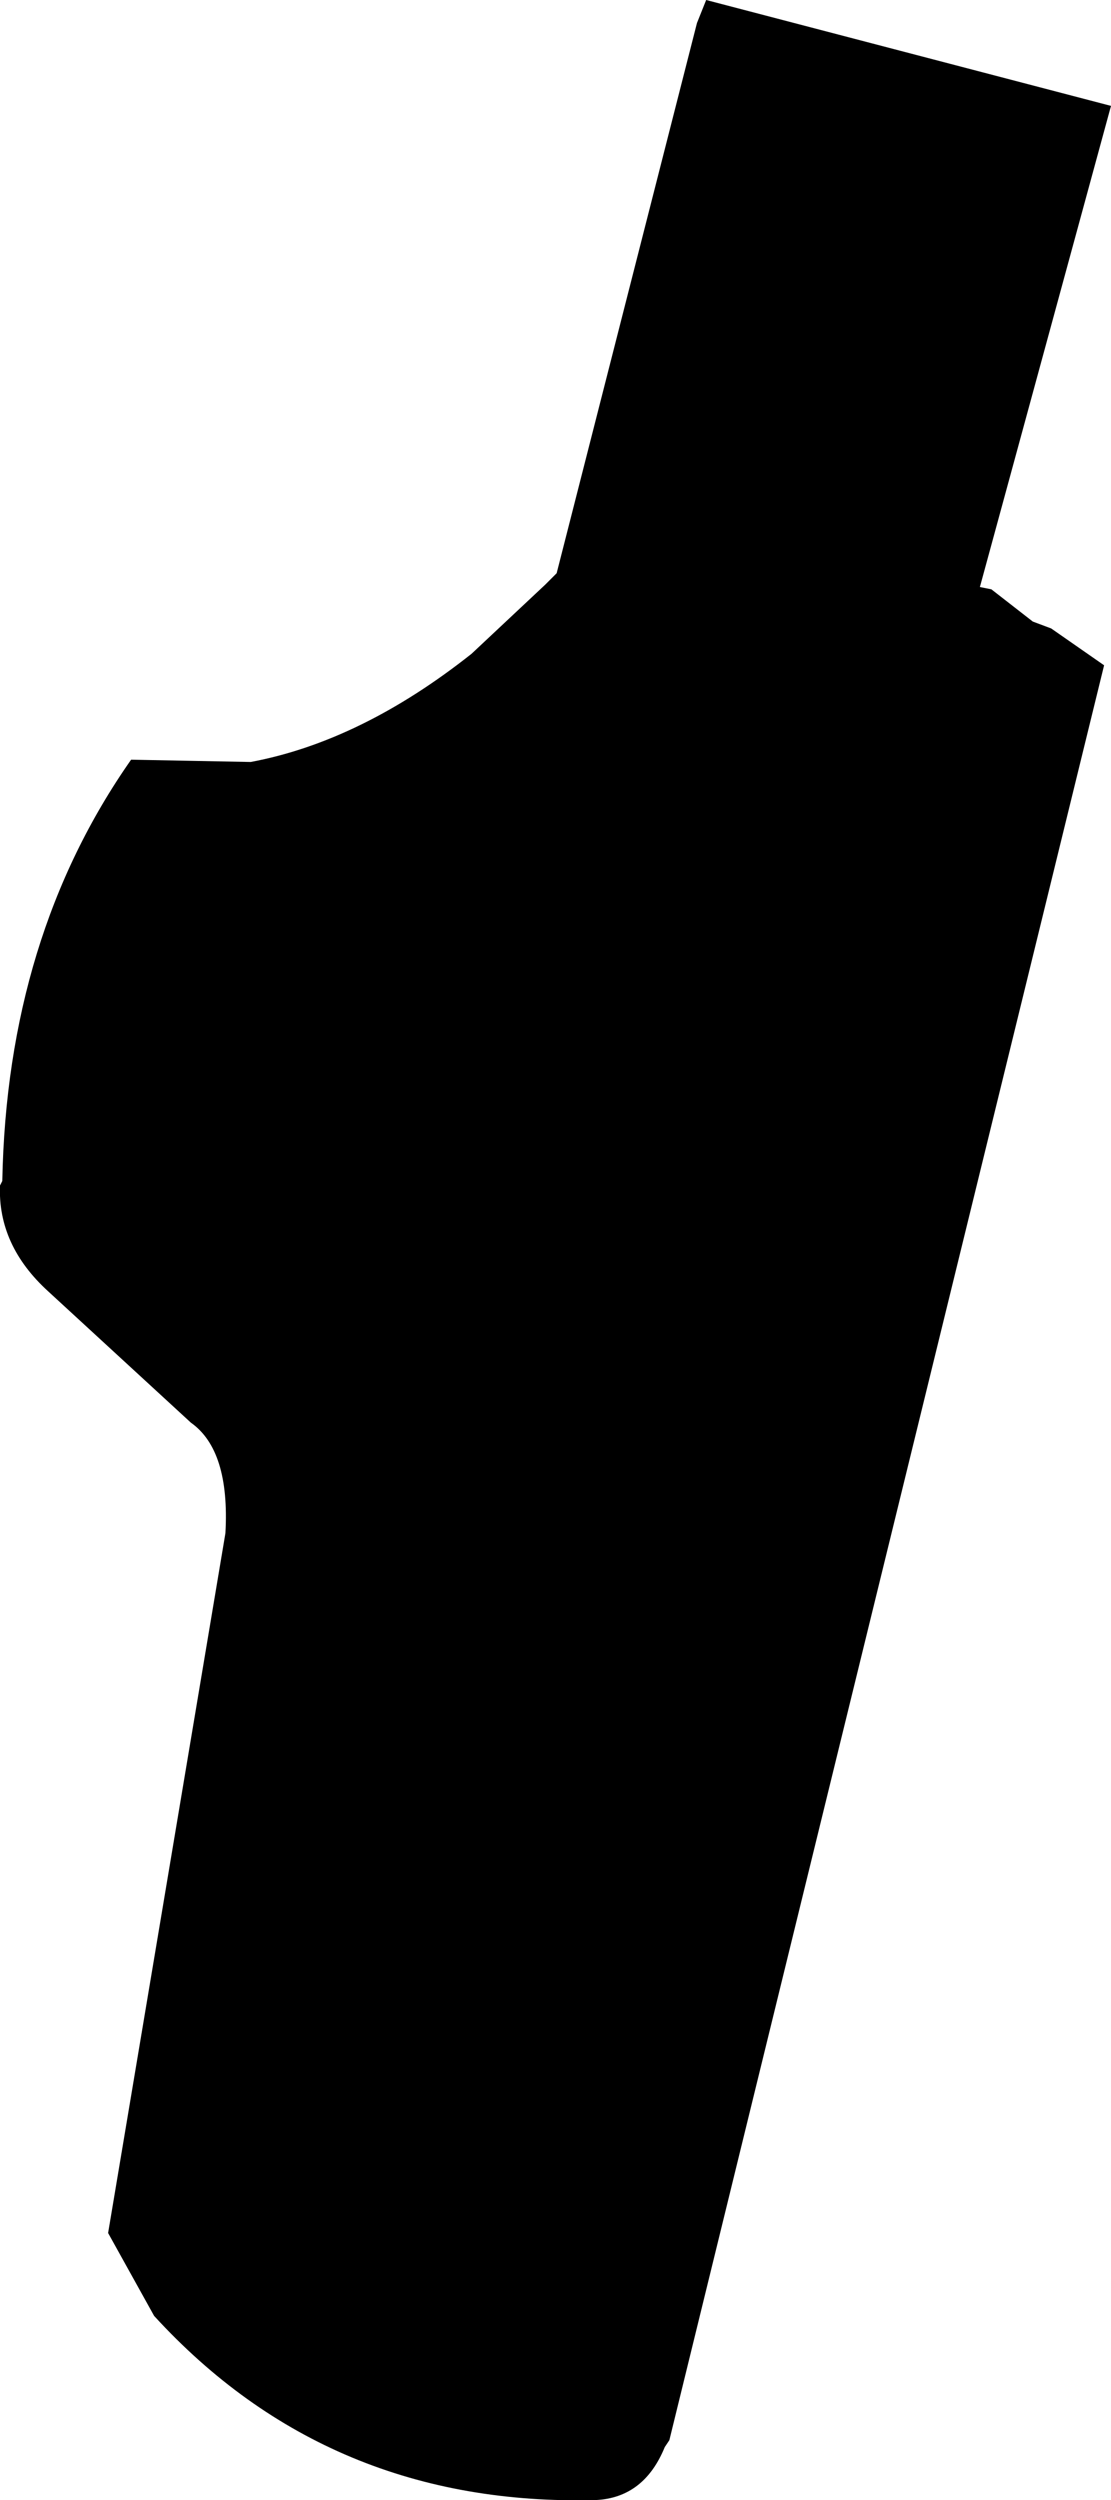 <?xml version="1.0" encoding="UTF-8" standalone="no"?>
<svg xmlns:xlink="http://www.w3.org/1999/xlink" height="54.3px" width="24.15px" xmlns="http://www.w3.org/2000/svg">
  <g transform="matrix(1.0, 0.0, 0.0, 1.0, -361.6, -315.25)">
    <path d="M376.95 315.25 L385.75 317.55 382.9 328.0 383.15 328.05 384.05 328.75 384.45 328.9 385.6 329.7 376.15 368.25 376.05 368.4 Q375.6 369.5 374.55 369.55 368.75 369.7 364.95 365.55 L363.95 363.75 366.5 348.55 Q366.6 346.75 365.75 346.15 L362.65 343.3 Q361.55 342.3 361.6 341.0 L361.65 340.9 Q361.75 335.6 364.45 331.75 L367.05 331.8 Q369.45 331.35 371.85 329.45 L373.45 327.95 373.7 327.7 376.75 315.75 376.95 315.25" fill="#000000" fill-rule="evenodd" stroke="none"/>
  </g>
</svg>
